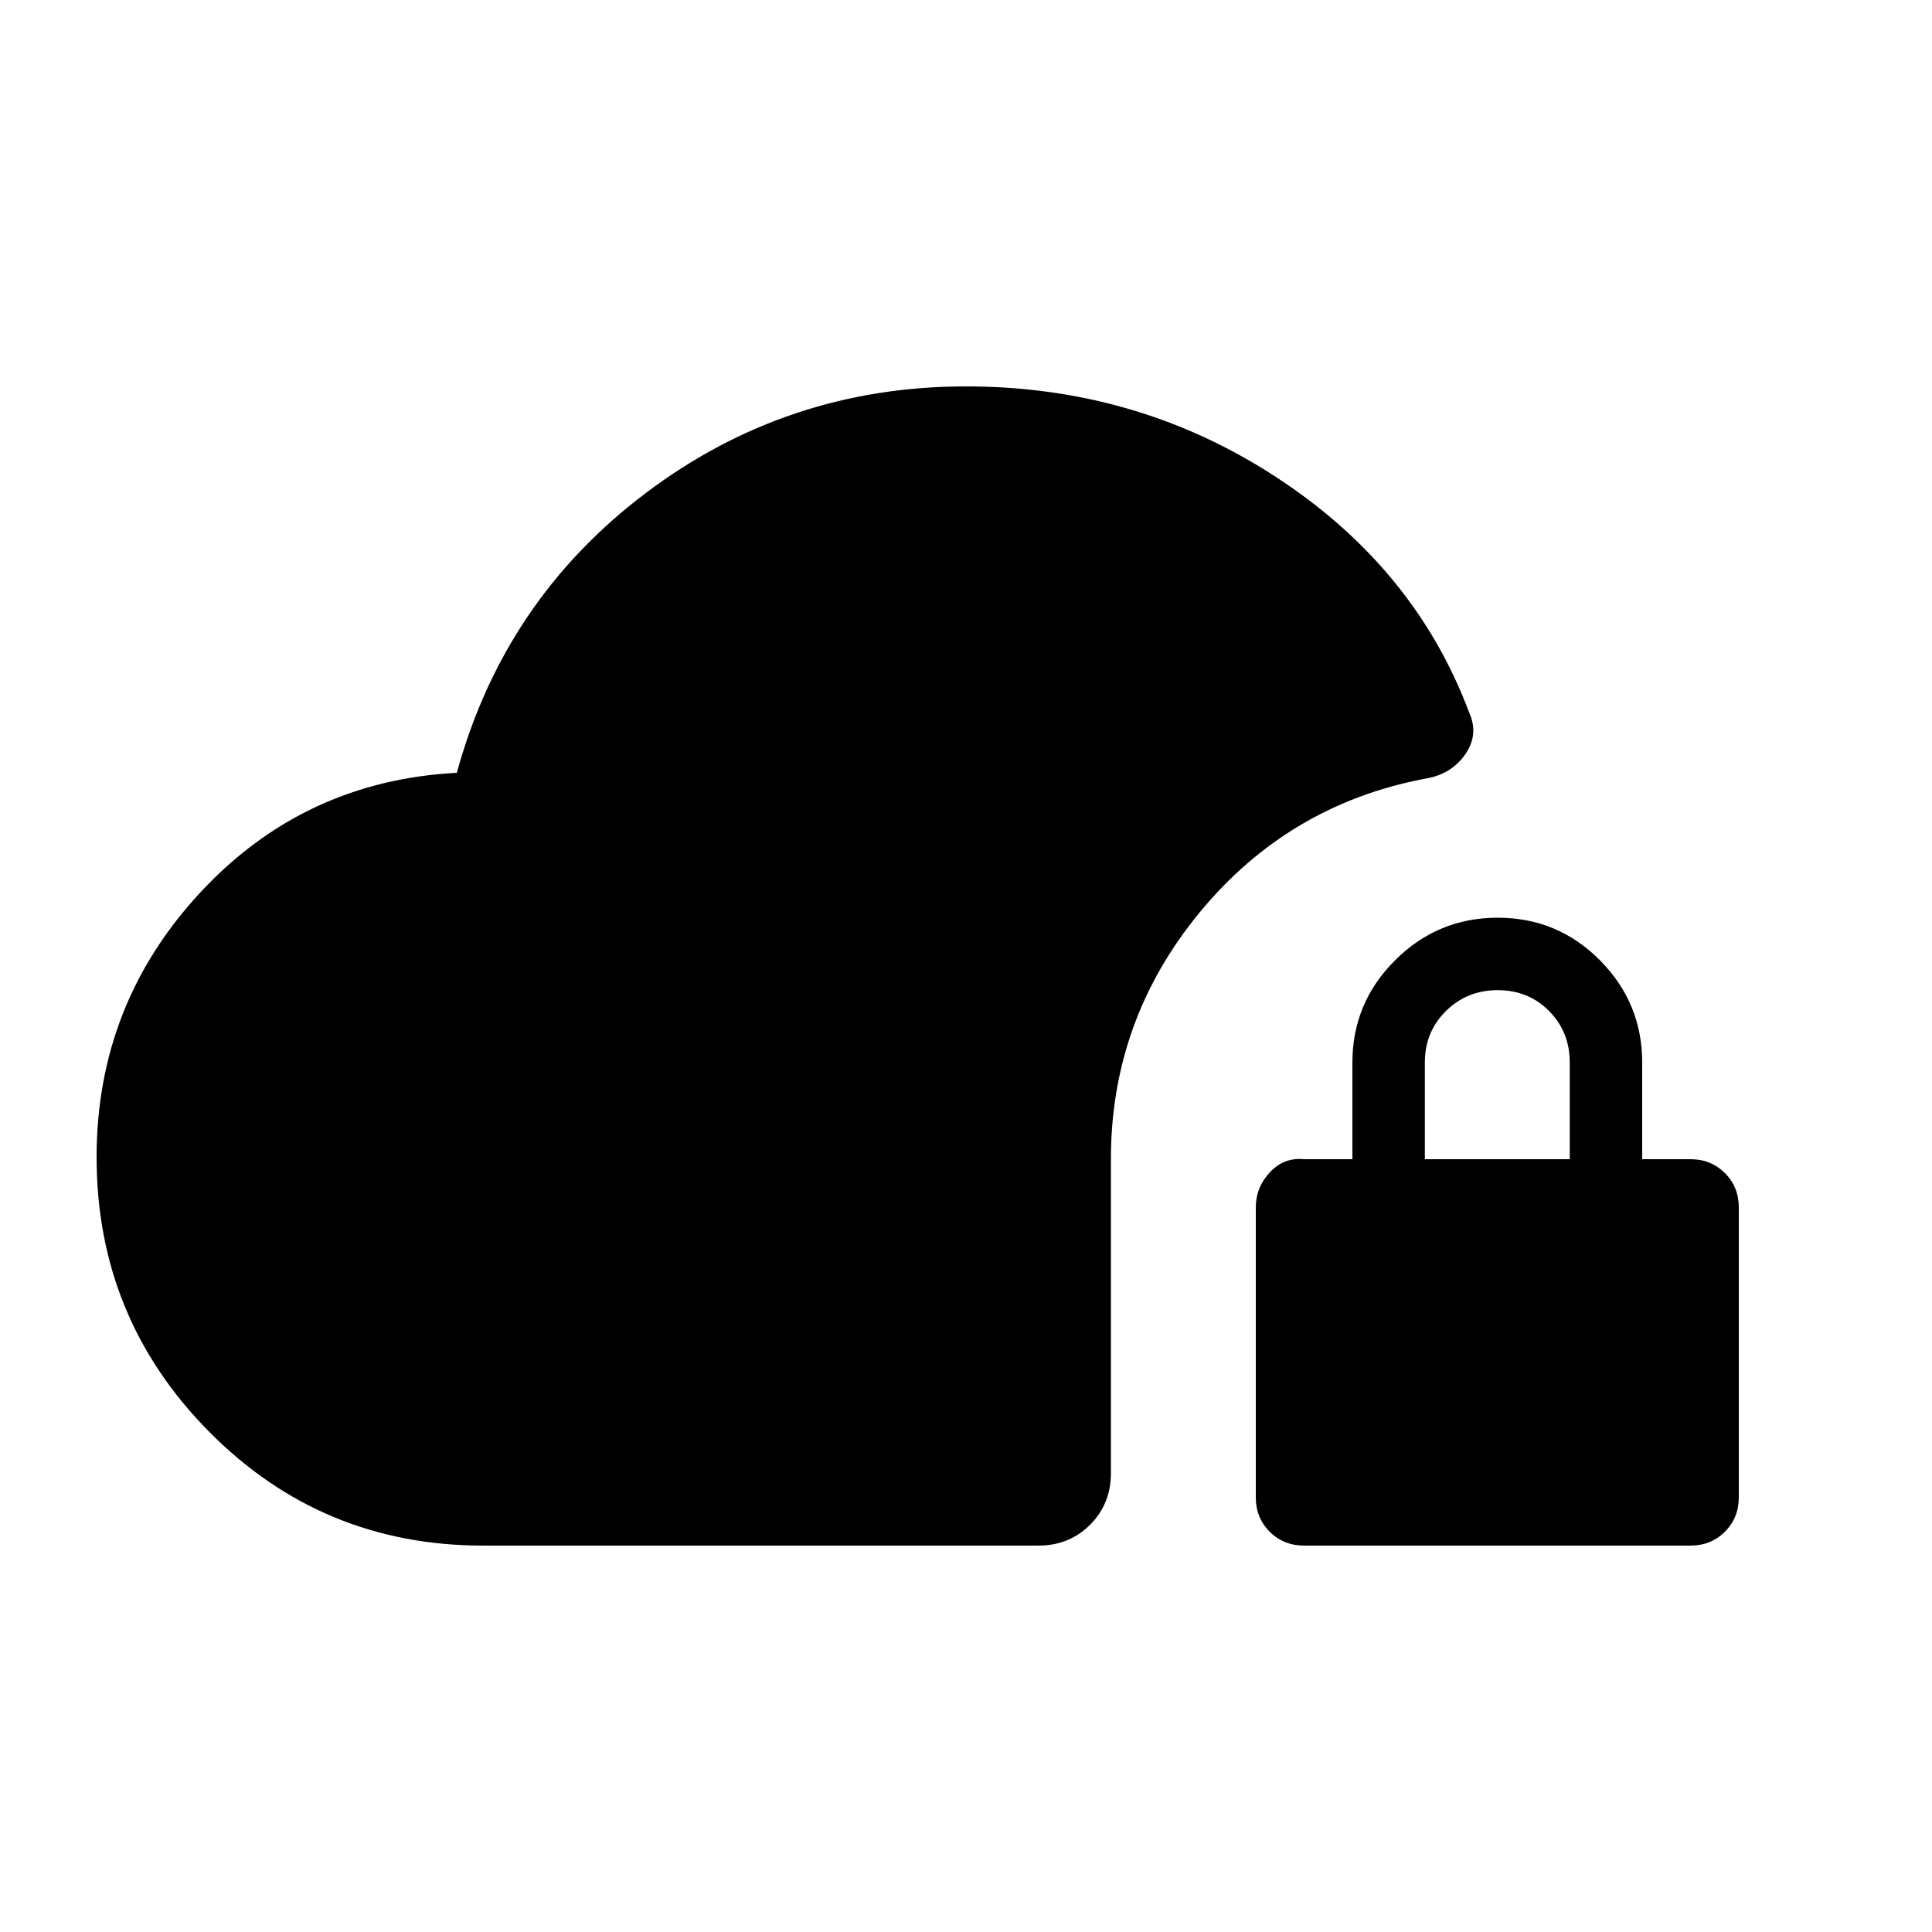 <svg xmlns="http://www.w3.org/2000/svg" height="20" viewBox="0 -960 960 960" width="20"><path d="M240-192q-80 0-136-56.5T48-385q0-76 51.5-131.5T227-576q23.43-85.75 93.7-138.87Q390.98-768 480-768q85 0 154 45t96 117q5 11-2.05 21-7.06 10-20.23 12Q640-560 596-506.5T552-384v156q0 15.3-10.35 25.65Q531.3-192 516-192H240Zm408 0q-10.2 0-17.1-6.9-6.9-6.9-6.9-17.1v-144q0-10 7-17.5t17-6.5h24v-48q0-29.7 21.21-50.85 21.21-21.15 51-21.15T795-482.85q21 21.15 21 50.85v48h24q10.2 0 17.1 6.9 6.9 6.9 6.9 17.1v144q0 10.2-6.9 17.1-6.9 6.9-17.1 6.9H648Zm60-192h72v-48q0-15.3-10.29-25.65Q759.42-468 744.21-468t-25.71 10.35Q708-447.3 708-432v48Z"/></svg>